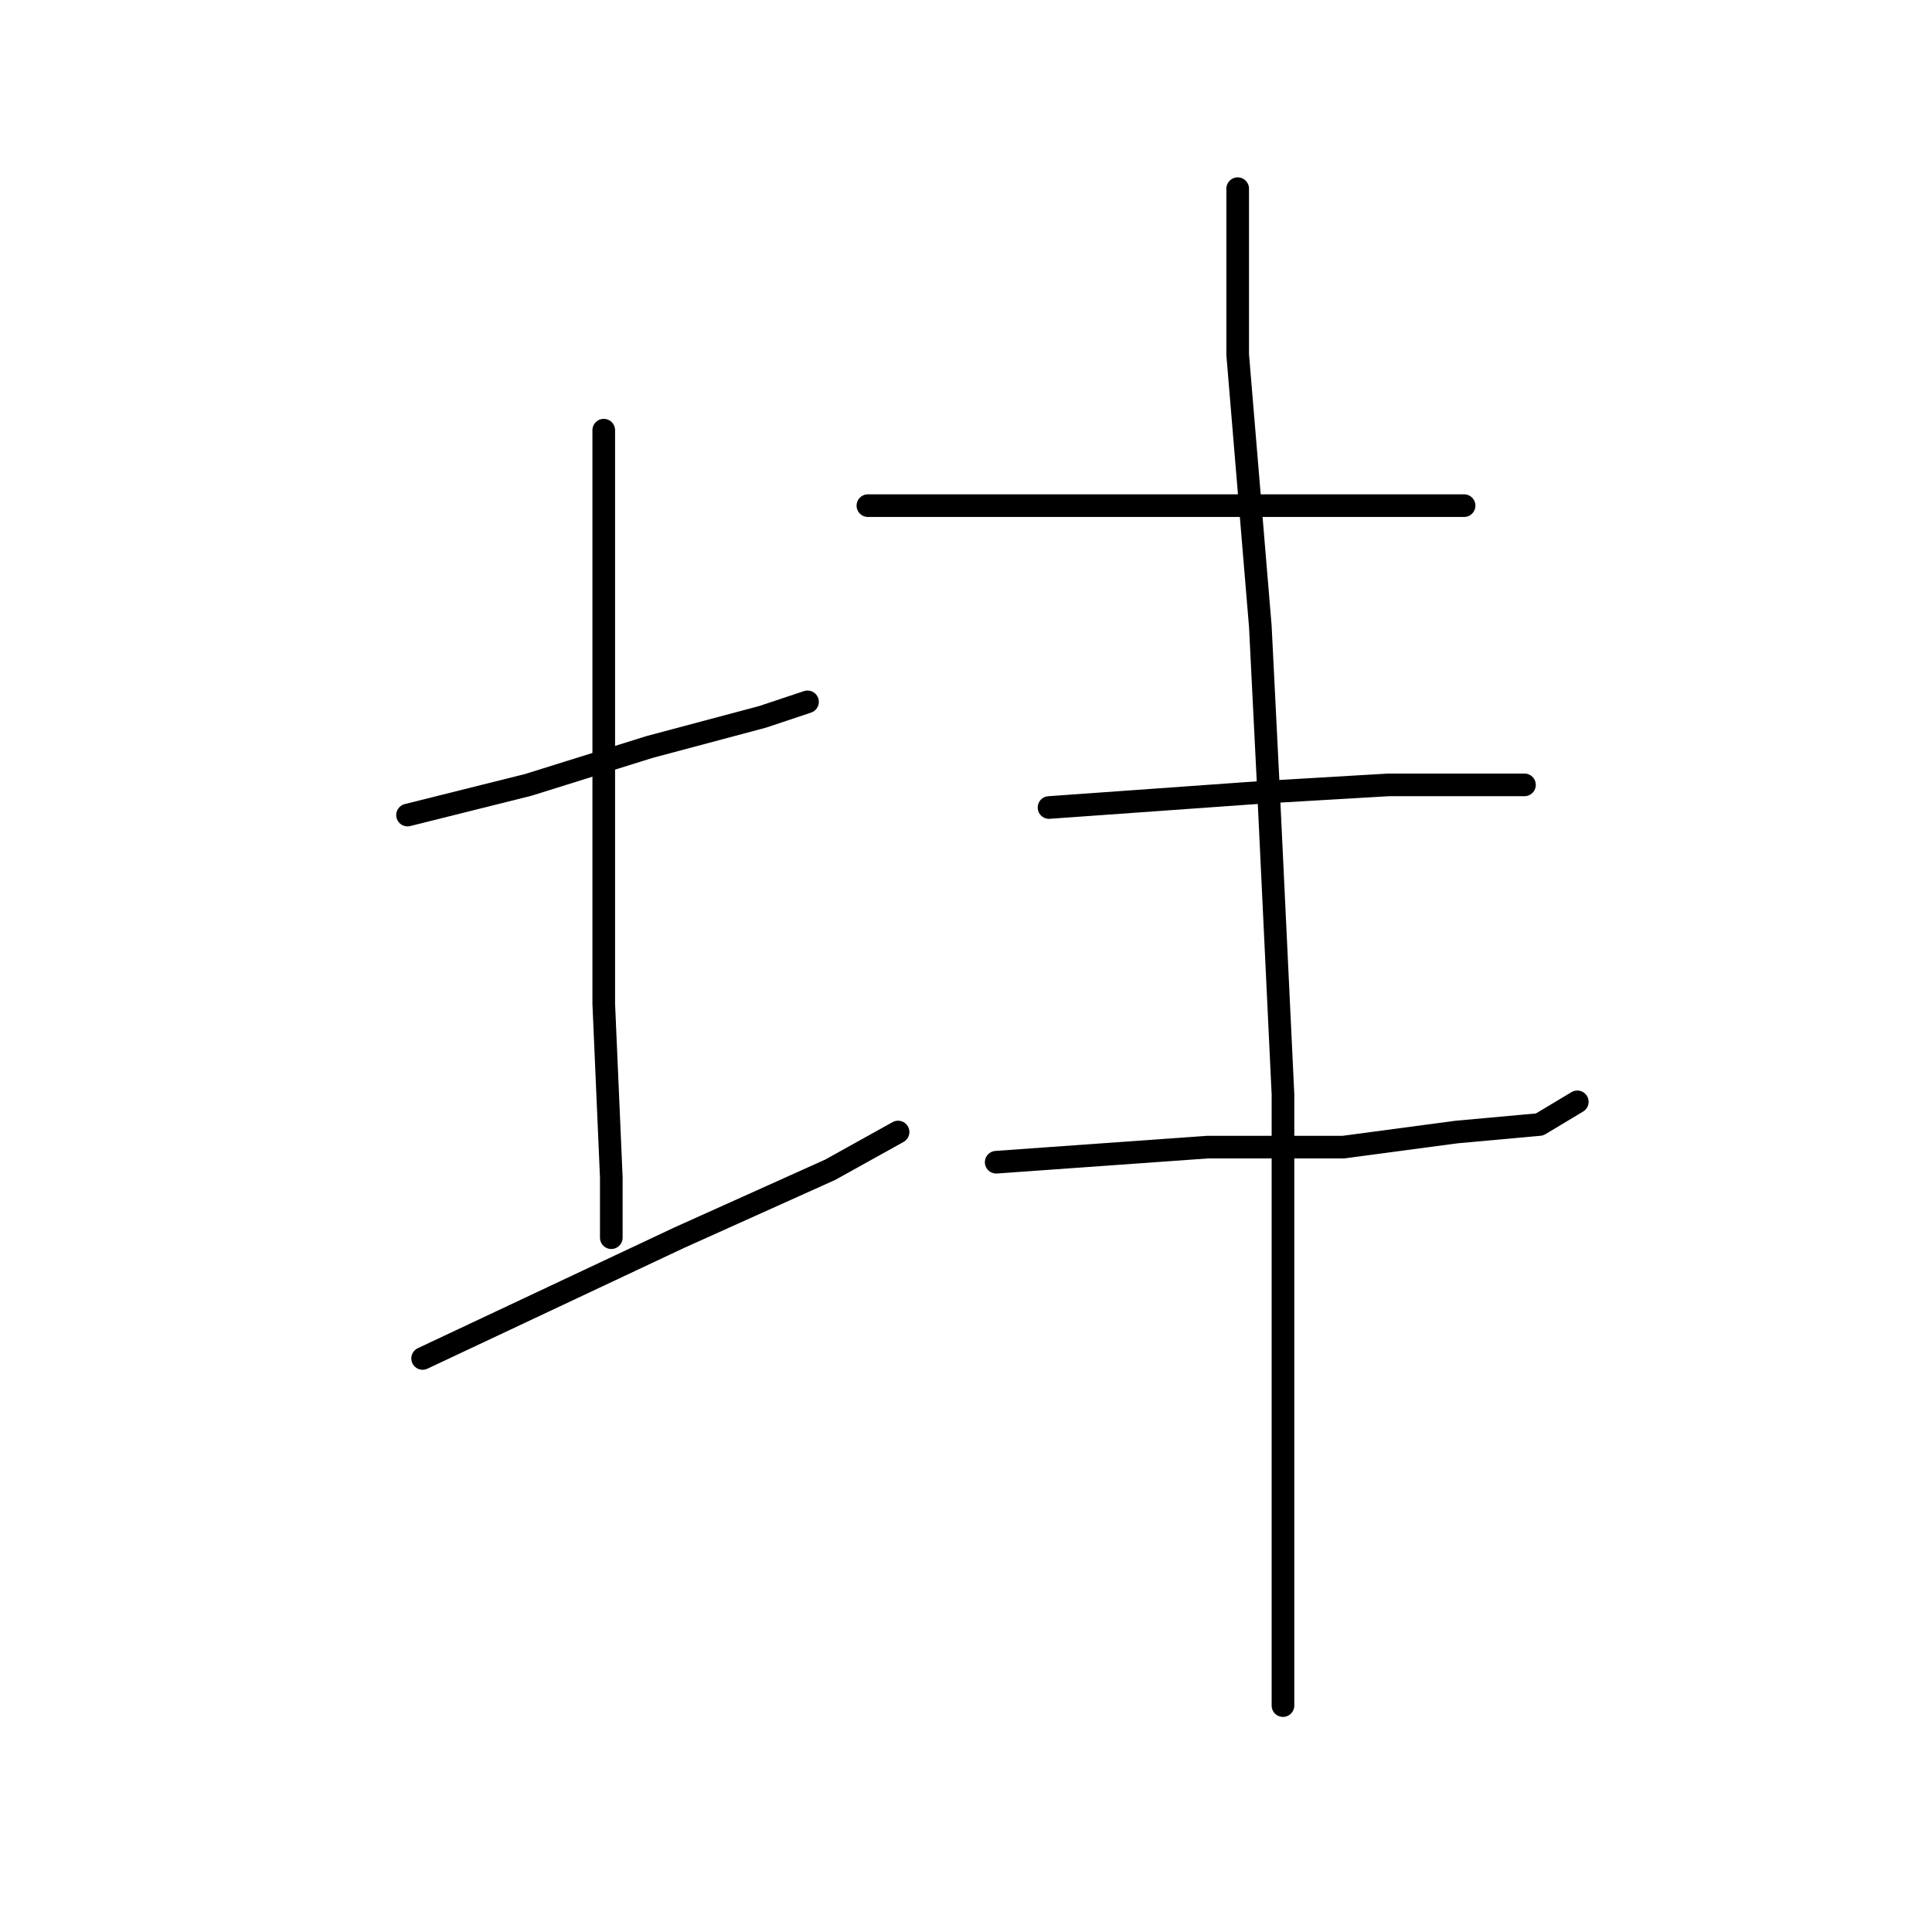 <?xml version="1.0" standalone="no"?>
    <svg width="256" height="256" xmlns="http://www.w3.org/2000/svg" version="1.1">
    <polyline stroke="black" stroke-width="3" stroke-linecap="round" fill="transparent" stroke-linejoin="round" points="54 108 62 106 70 104 86 99 101 95 107 93 107 93 " />
        <polyline stroke="black" stroke-width="3" stroke-linecap="round" fill="transparent" stroke-linejoin="round" points="80 57 80 76 80 95 80 113 80 133 81 156 81 164 81 164 " />
        <polyline stroke="black" stroke-width="3" stroke-linecap="round" fill="transparent" stroke-linejoin="round" points="56 180 73 172 90 164 110 155 119 150 119 150 " />
        <polyline stroke="black" stroke-width="3" stroke-linecap="round" fill="transparent" stroke-linejoin="round" points="115 67 126 67 137 67 151 67 167 67 184 67 194 67 194 67 " />
        <polyline stroke="black" stroke-width="3" stroke-linecap="round" fill="transparent" stroke-linejoin="round" points="139 107 153 106 167 105 184 104 196 104 202 104 202 104 " />
        <polyline stroke="black" stroke-width="3" stroke-linecap="round" fill="transparent" stroke-linejoin="round" points="132 154 146 153 160 152 178 152 193 150 204 149 209 146 209 146 " />
        <polyline stroke="black" stroke-width="3" stroke-linecap="round" fill="transparent" stroke-linejoin="round" points="164 25 164 36 164 47 167 83 168 103 170 145 170 163 170 198 170 226 170 226 " />
        </svg>